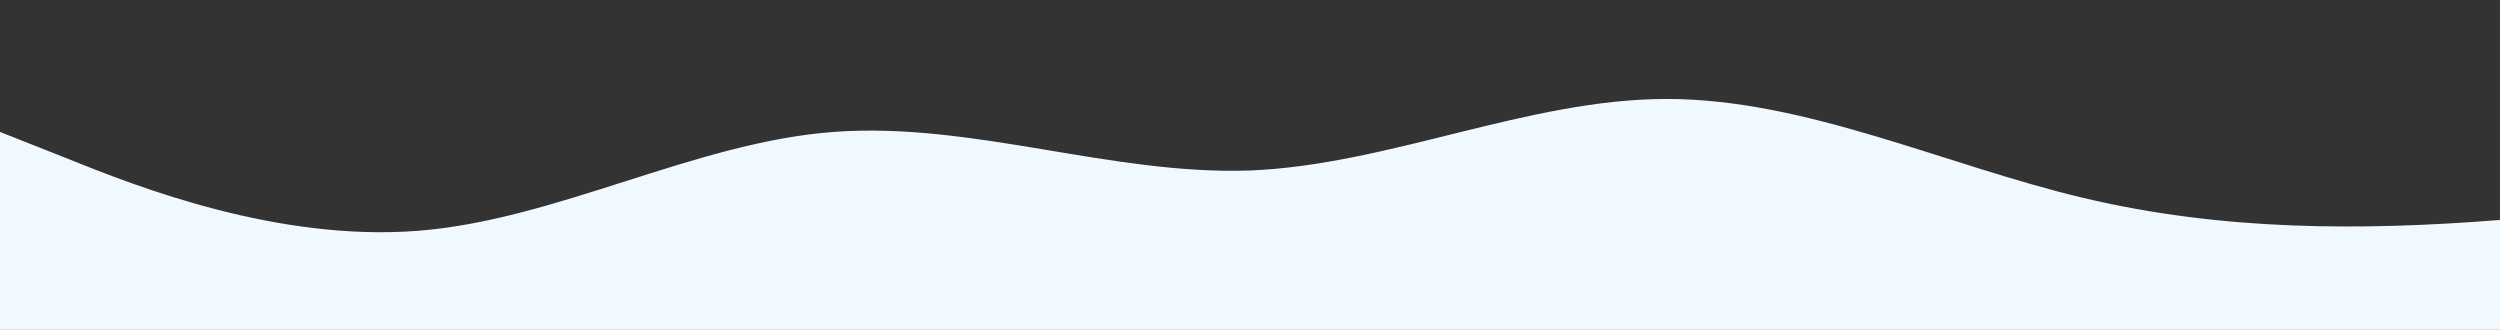 <?xml version="1.0" standalone="no"?>
<svg xmlns:xlink="http://www.w3.org/1999/xlink" id="wave" style="transform:rotate(180deg); transition: 0.3s" viewBox="0 0 1440 190" version="1.1" xmlns="http://www.w3.org/2000/svg"><rect x="0" y="0" width="1440" height="190" fill="#333333" stroke="none"/><defs><linearGradient id="sw-gradient-0" x1="0" x2="0" y1="1" y2="0"><stop stop-color="rgba(240, 249, 255, 1)" offset="0%"/><stop stop-color="rgba(240, 249, 255, 1)" offset="100%"/></linearGradient></defs><path style="transform:translate(0, 0px); opacity:1" fill="url(#sw-gradient-0)" d="M0,76L40,91.8C80,108,160,139,240,133C320,127,400,82,480,76C560,70,640,101,720,98.2C800,95,880,57,960,57C1040,57,1120,95,1200,114C1280,133,1360,133,1440,126.7C1520,120,1600,108,1680,110.8C1760,114,1840,133,1920,117.2C2000,101,2080,51,2160,50.7C2240,51,2320,101,2400,110.8C2480,120,2560,89,2640,91.8C2720,95,2800,133,2880,129.8C2960,127,3040,82,3120,79.2C3200,76,3280,114,3360,114C3440,114,3520,76,3600,57C3680,38,3760,38,3840,50.7C3920,63,4000,89,4080,107.7C4160,127,4240,139,4320,145.7C4400,152,4480,152,4560,142.5C4640,133,4720,114,4800,117.2C4880,120,4960,146,5040,133C5120,120,5200,70,5280,63.3C5360,57,5440,95,5520,120.3C5600,146,5680,158,5720,164.7L5760,171L5760,190L5720,190C5680,190,5600,190,5520,190C5440,190,5360,190,5280,190C5200,190,5120,190,5040,190C4960,190,4880,190,4800,190C4720,190,4640,190,4560,190C4480,190,4400,190,4320,190C4240,190,4160,190,4080,190C4000,190,3920,190,3840,190C3760,190,3680,190,3600,190C3520,190,3440,190,3360,190C3280,190,3200,190,3120,190C3040,190,2960,190,2880,190C2800,190,2720,190,2640,190C2560,190,2480,190,2400,190C2320,190,2240,190,2160,190C2080,190,2000,190,1920,190C1840,190,1760,190,1680,190C1600,190,1520,190,1440,190C1360,190,1280,190,1200,190C1120,190,1040,190,960,190C880,190,800,190,720,190C640,190,560,190,480,190C400,190,320,190,240,190C160,190,80,190,40,190L0,190Z"/></svg>